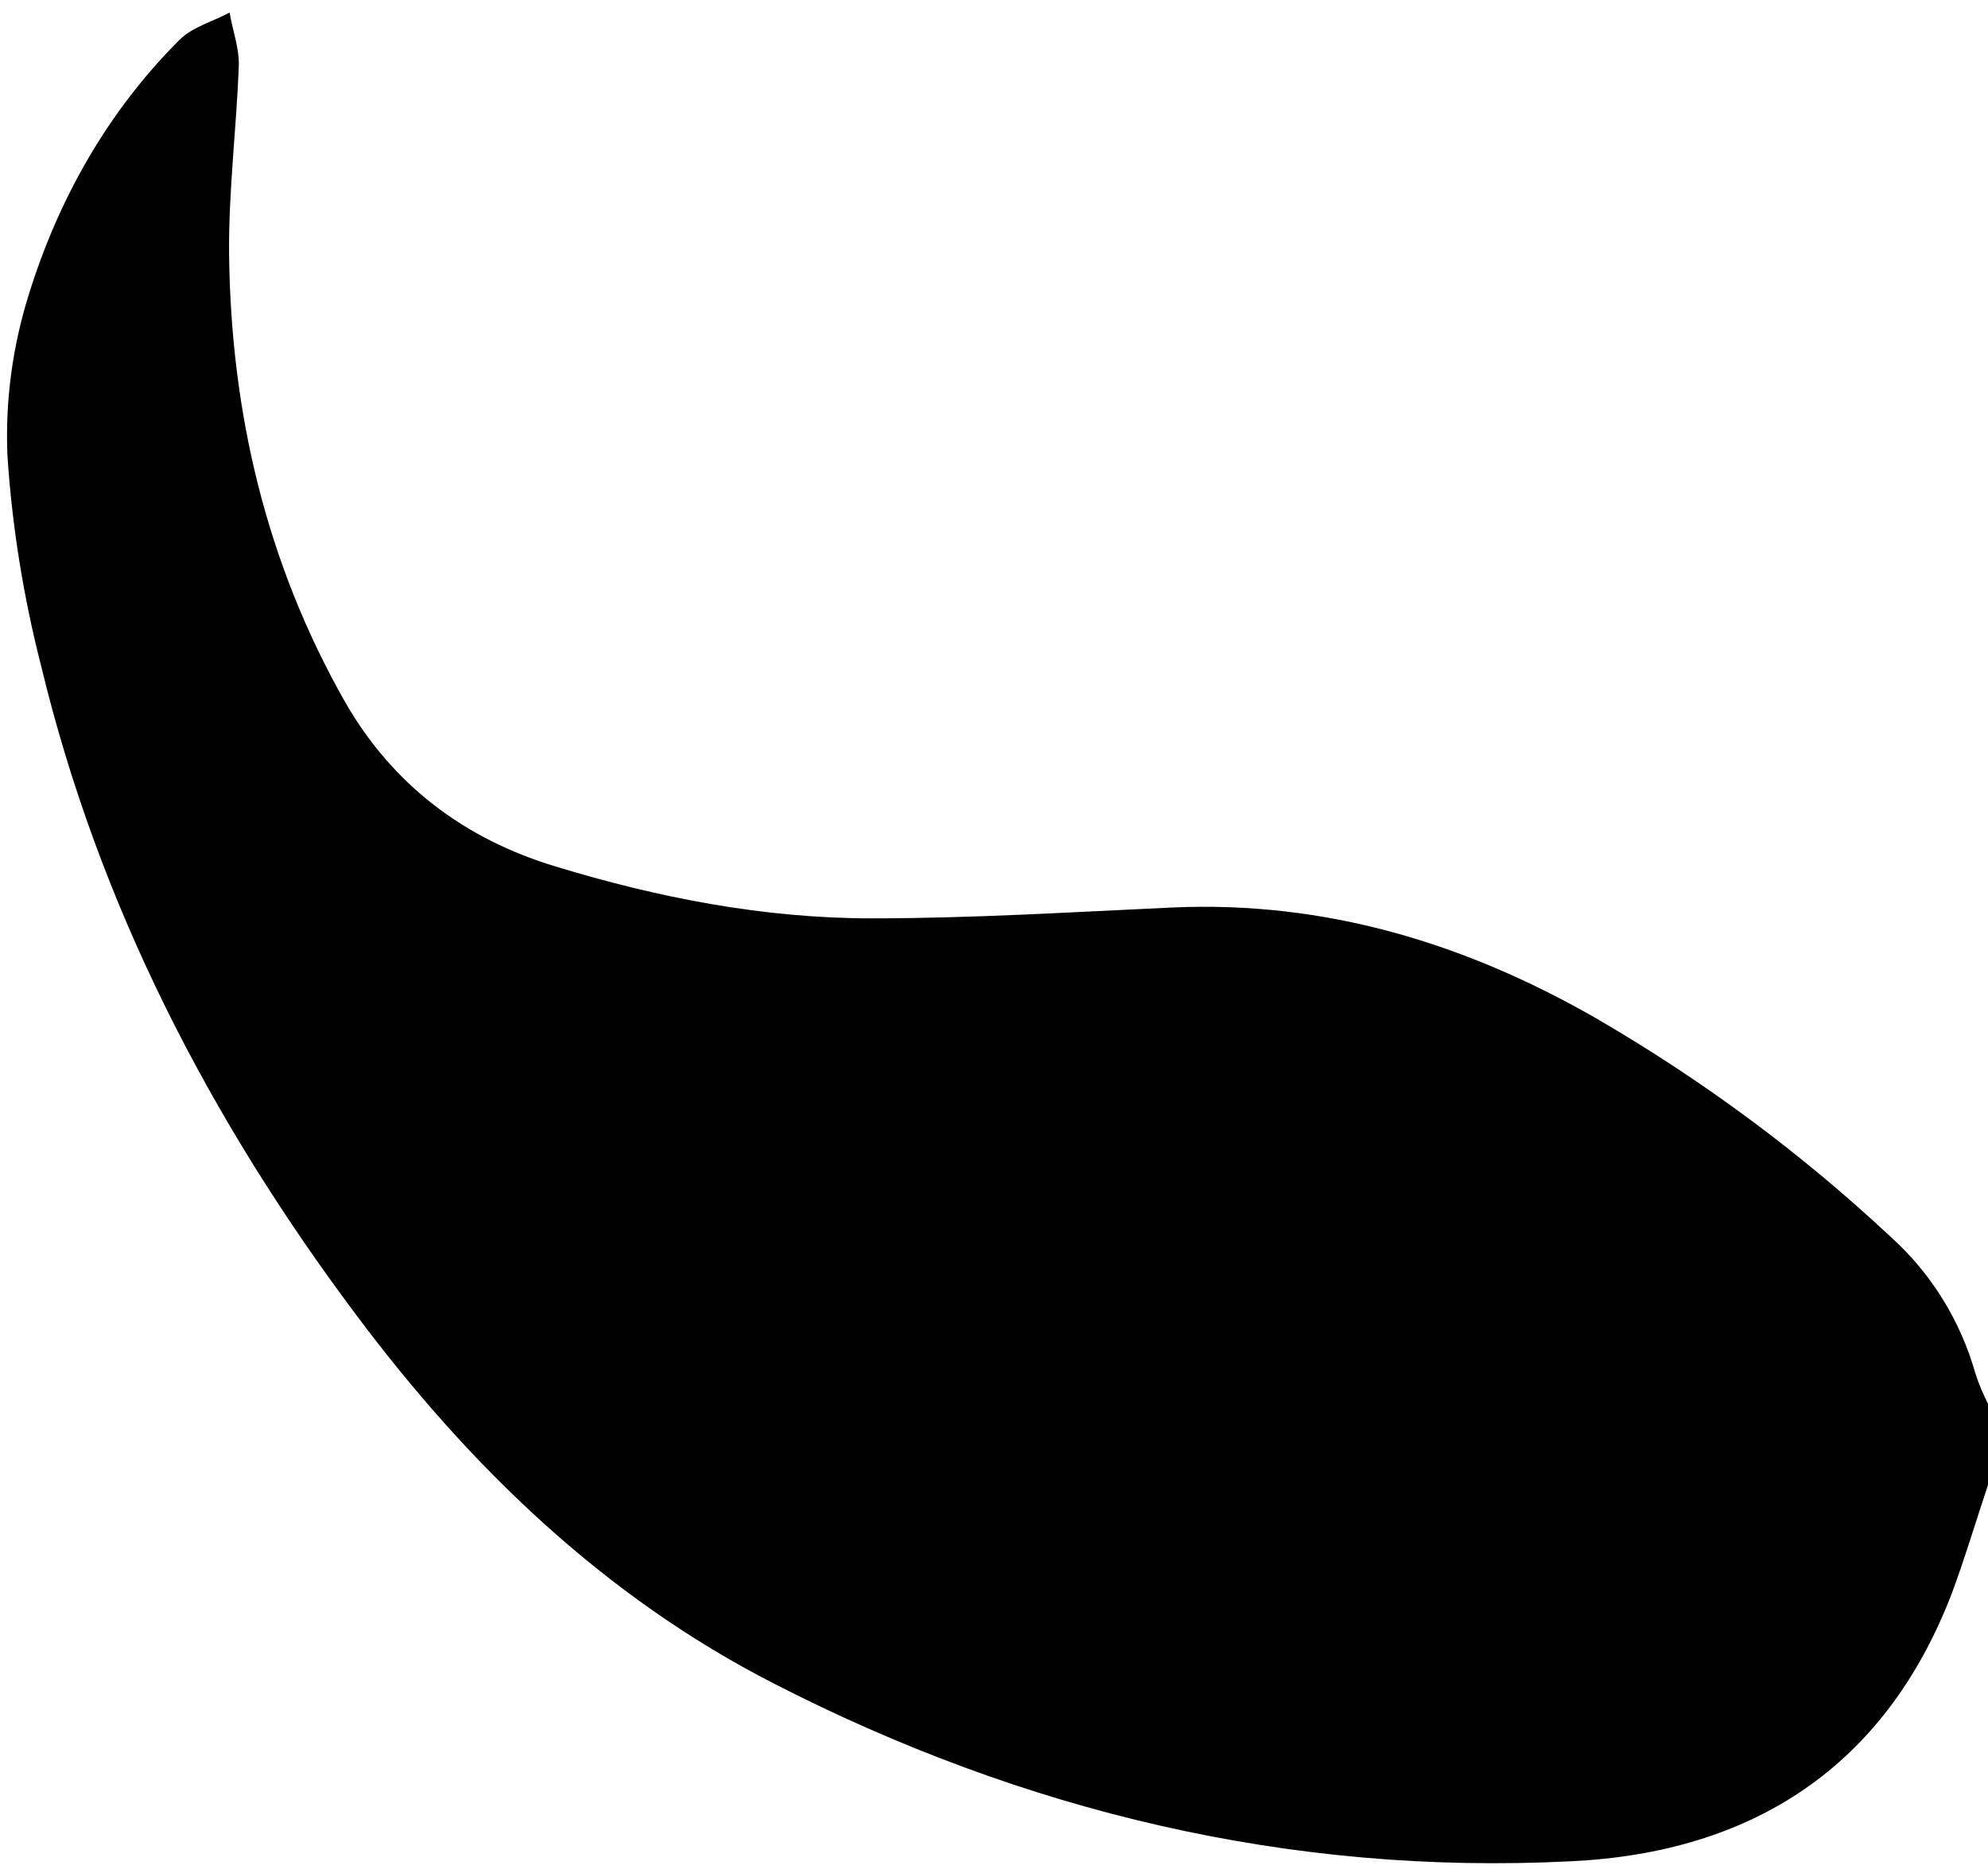 <svg xmlns="http://www.w3.org/2000/svg" xmlns:xlink="http://www.w3.org/1999/xlink" id="Layer_1" x="0" y="0" enable-background="new 0 0 348 328" version="1.1" viewBox="0 0 348 328" xml:space="preserve"><title>kuva</title><g id="lTKw0z.tif"><path d="M348,260c-2.1,6.3-4,12.7-6.3,18.9c-11.7,30.6-35.1,45.5-66.7,47c-49.2,2.5-95.8-8.7-139.5-31.1 c-29.7-15.2-53.2-37.9-73.1-64.5C36.7,196,17.3,158.5,7.2,116.6c-3.1-12.1-5.1-24.5-5.9-36.9c-0.4-9.5,0.9-19,3.7-28 c5.2-16.8,13.8-32.1,26.4-44.7c2.3-2.3,5.8-3.2,8.8-4.8c0.5,3.1,1.7,6.2,1.6,9.3c-0.4,11-1.8,21.9-1.7,32.9 c0.3,27.8,6.5,54.2,20.3,78.5c8.3,14.5,20.9,24,36.8,28.8c18,5.5,36.5,9.1,55.4,9.1c17.6,0,35.1-1.1,52.6-1.9 c26.7-1.2,51.2,6.2,74.2,19.4c18.6,10.8,35.9,23.6,51.6,38.3c7.1,6.4,12.2,14.7,14.8,23.9c0.6,1.9,1.4,3.7,2.3,5.5V260z"/></g></svg>